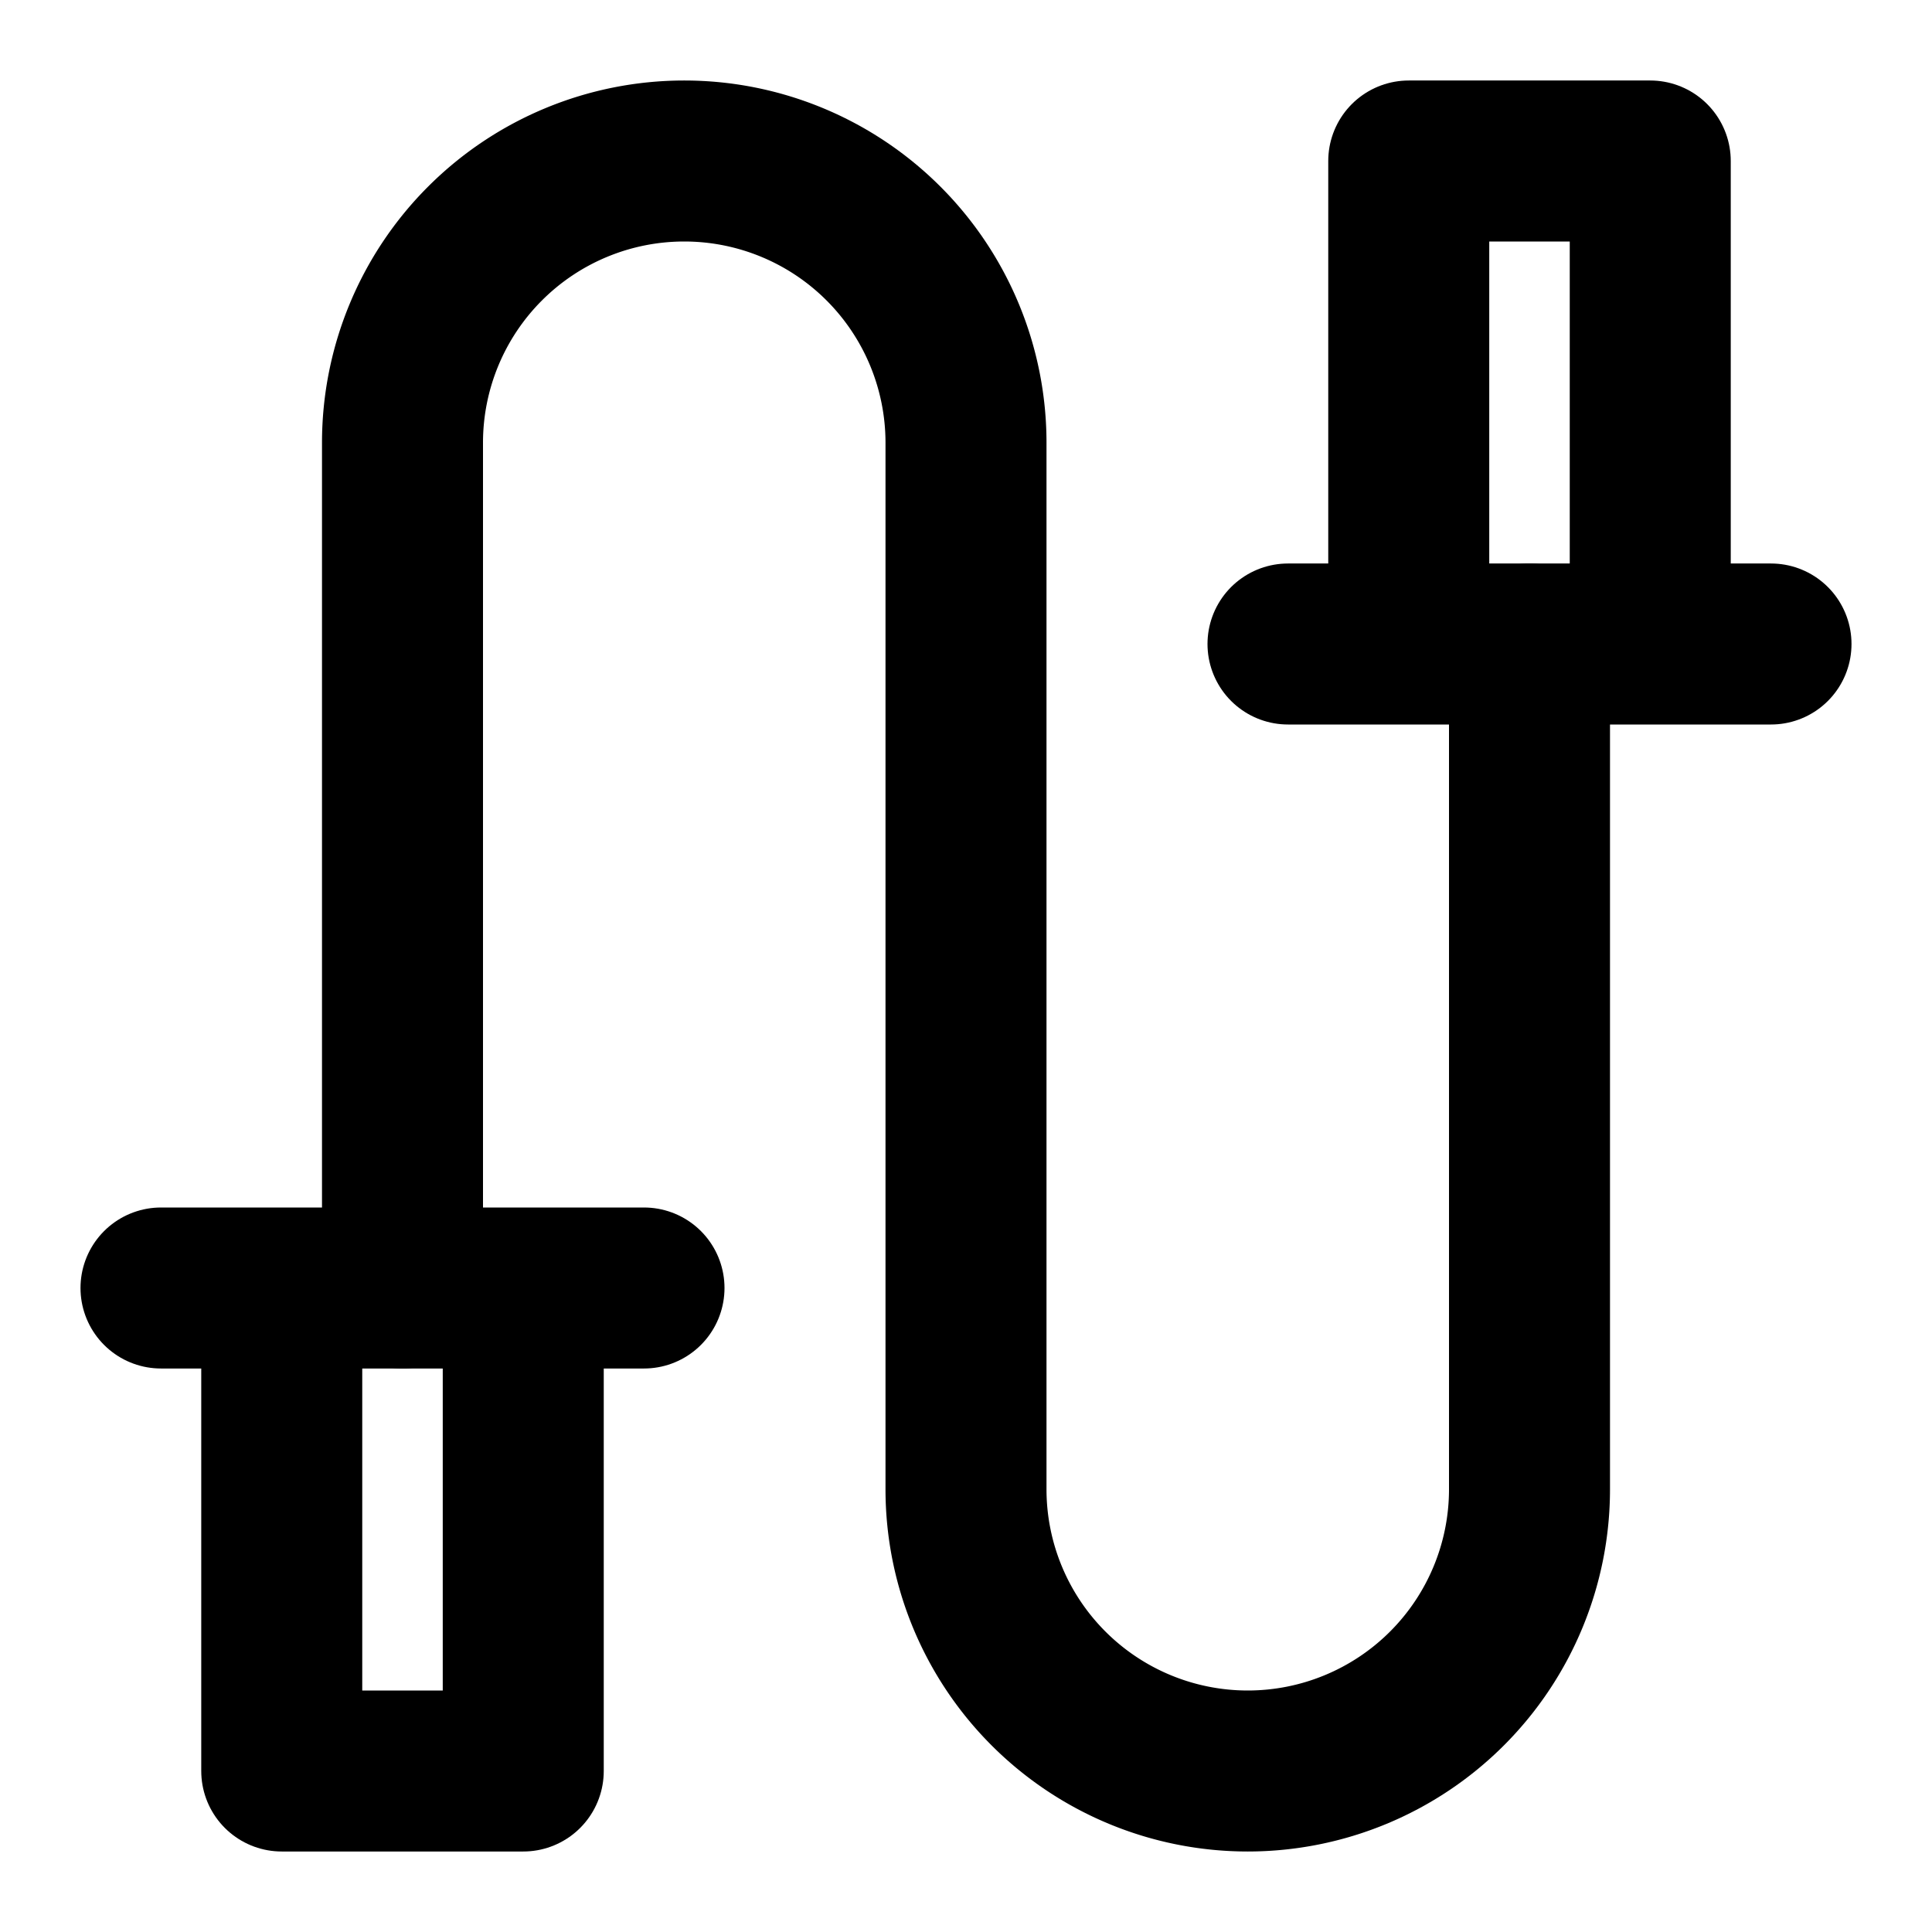 <svg xmlns="http://www.w3.org/2000/svg" width="1em" height="1em" viewBox="0 0 48 48"><g fill="none"><path stroke="currentColor" stroke-linecap="round" stroke-linejoin="round" stroke-width="4" d="M10 32V11a7 7 0 1 1 14 0v26a7 7 0 1 0 14 0V16"/><path d="M41 4v12h-6V4z"/><path stroke="currentColor" stroke-linecap="round" stroke-linejoin="round" stroke-width="4" d="M32 16h3m9 0h-3m0 0V4h-6v12m6 0h-6"/><path d="M7 44V32h6v12z"/><path stroke="currentColor" stroke-linecap="round" stroke-linejoin="round" stroke-width="4" d="M16 32h-3m-9 0h3m0 0v12h6V32m-6 0h6"/></g></svg>